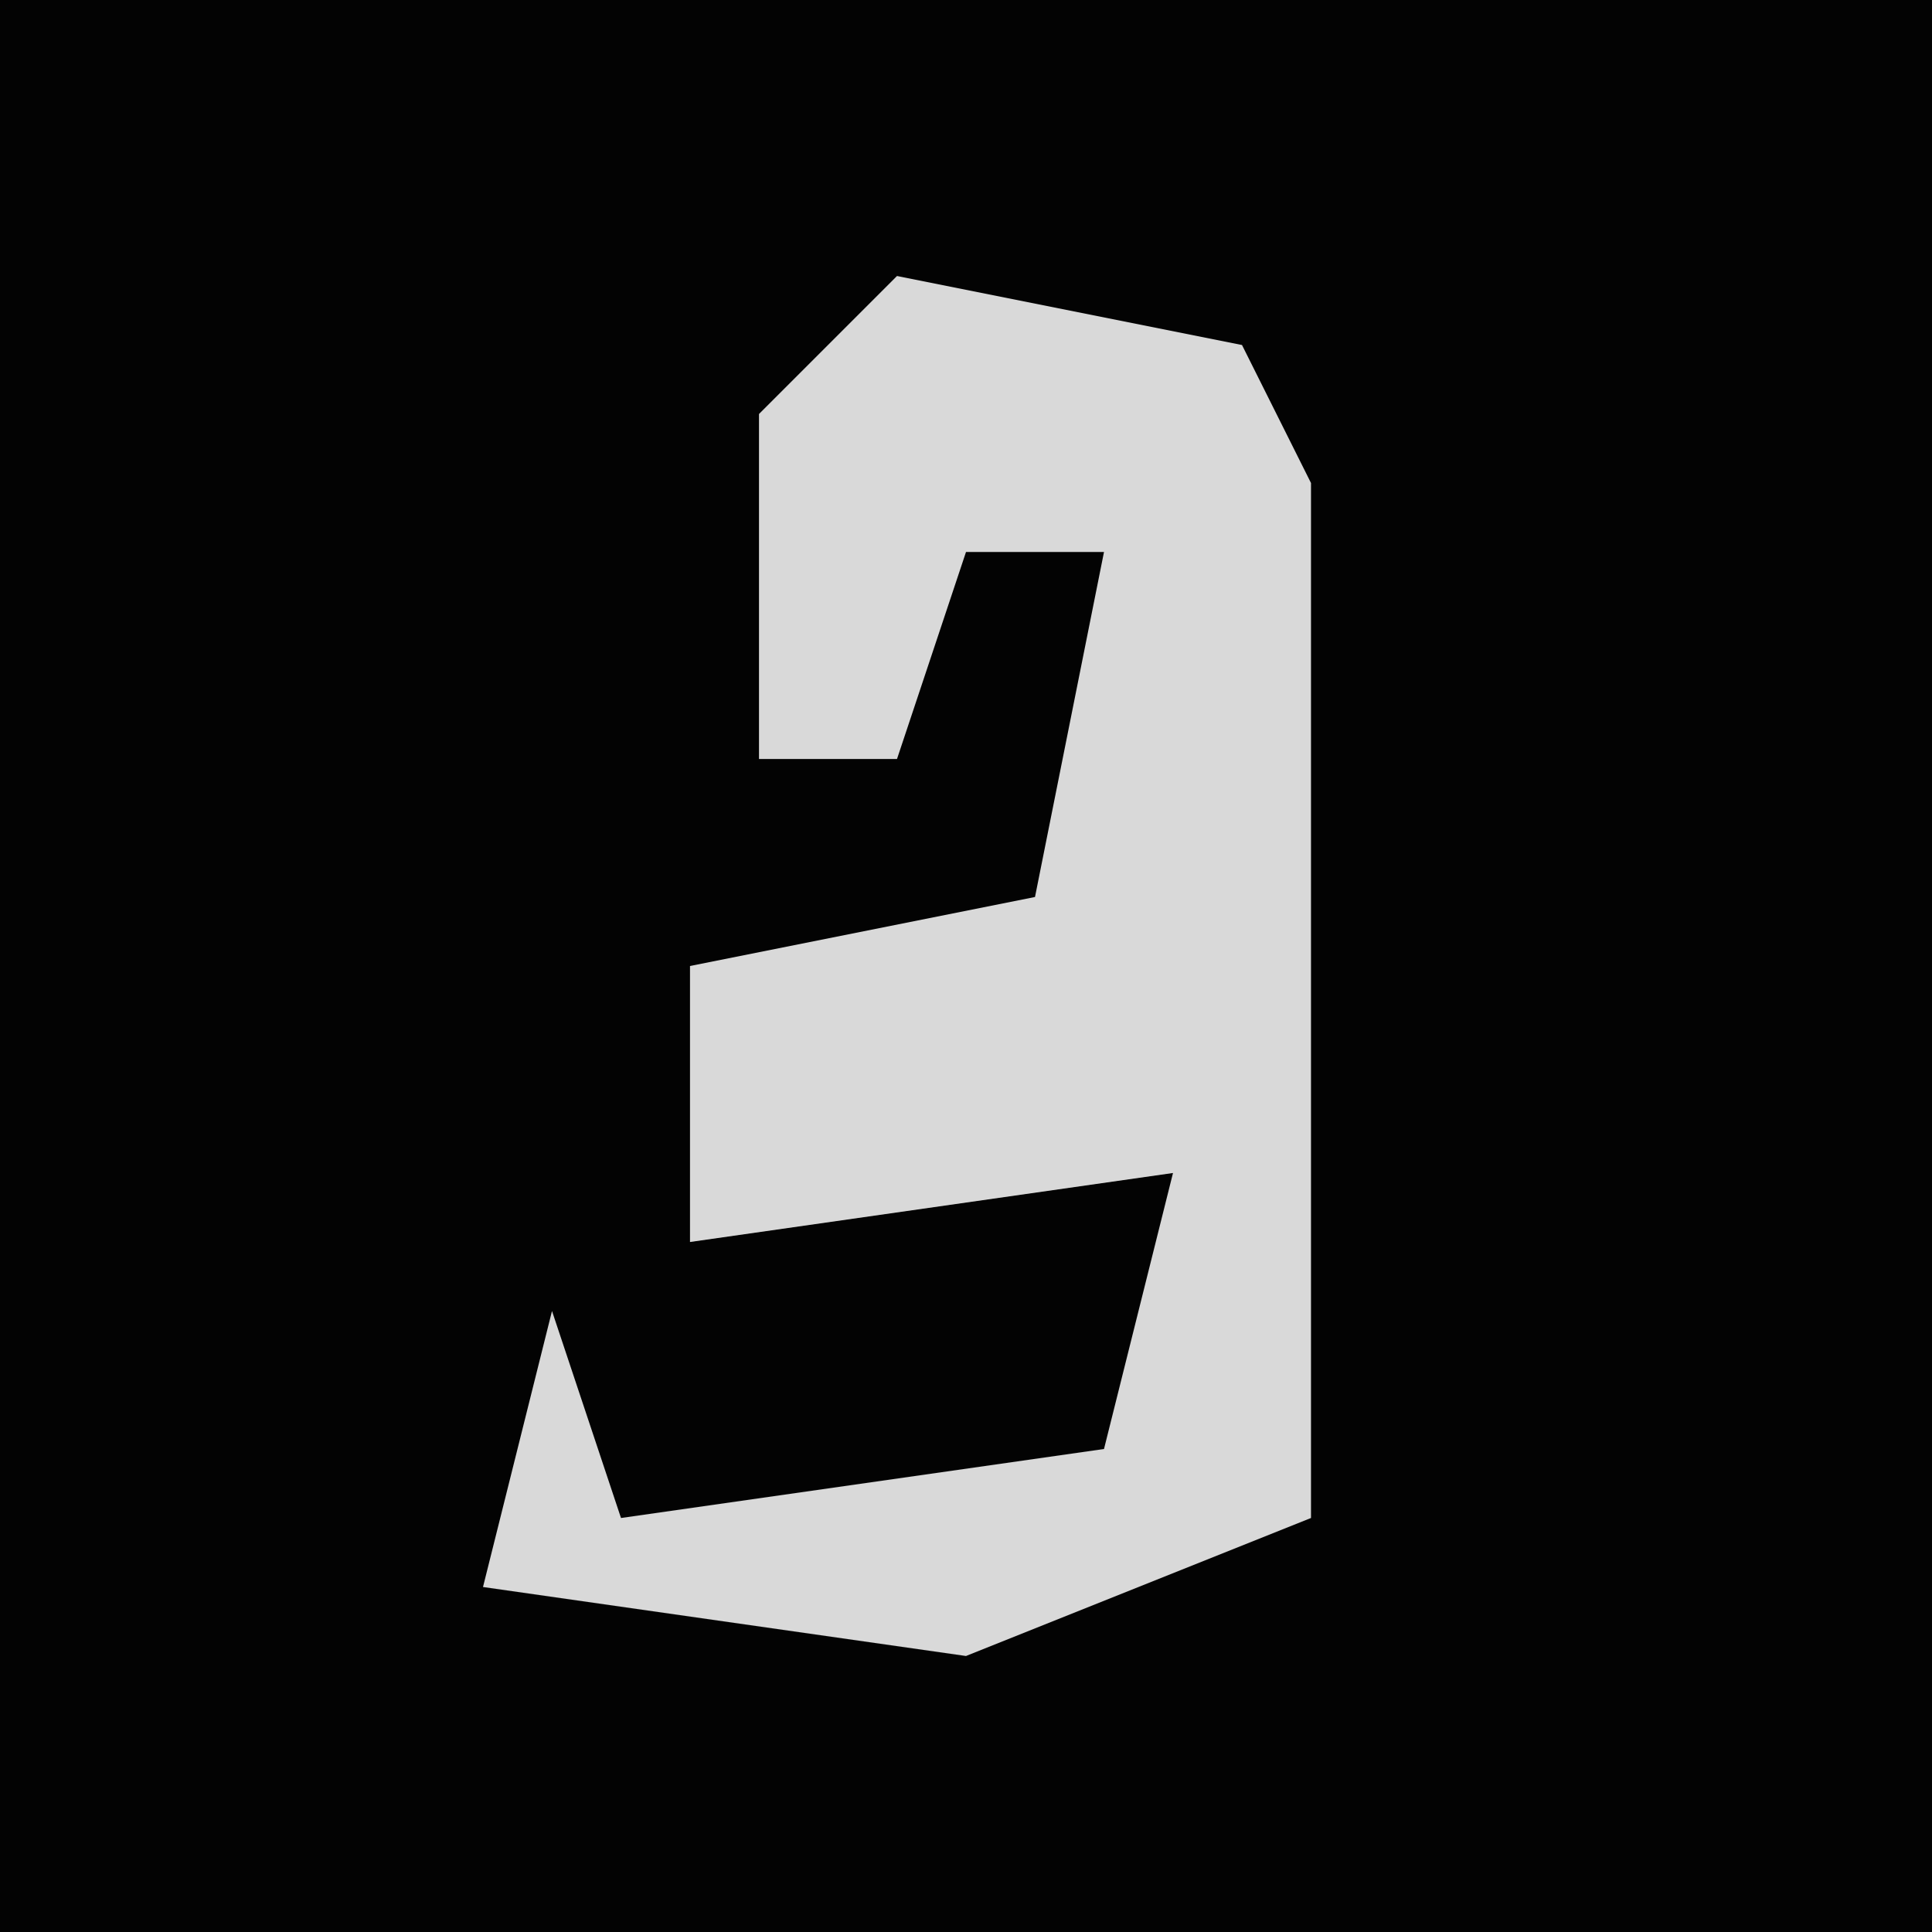 <?xml version="1.0" encoding="UTF-8"?>
<svg version="1.1" xmlns="http://www.w3.org/2000/svg" width="28" height="28">
<path d="M0,0 L28,0 L28,28 L0,28 Z " fill="#030303" transform="translate(0,0)"/>
<path d="M0,0 L5,1 L6,3 L6,9 L6,12 L6,18 L1,20 L-6,19 L-5,15 L-4,18 L3,17 L4,13 L-3,14 L-3,10 L2,9 L3,4 L1,4 L0,7 L-2,7 L-2,2 Z " fill="#D9D9D9" transform="translate(13,4)"/>
</svg>
